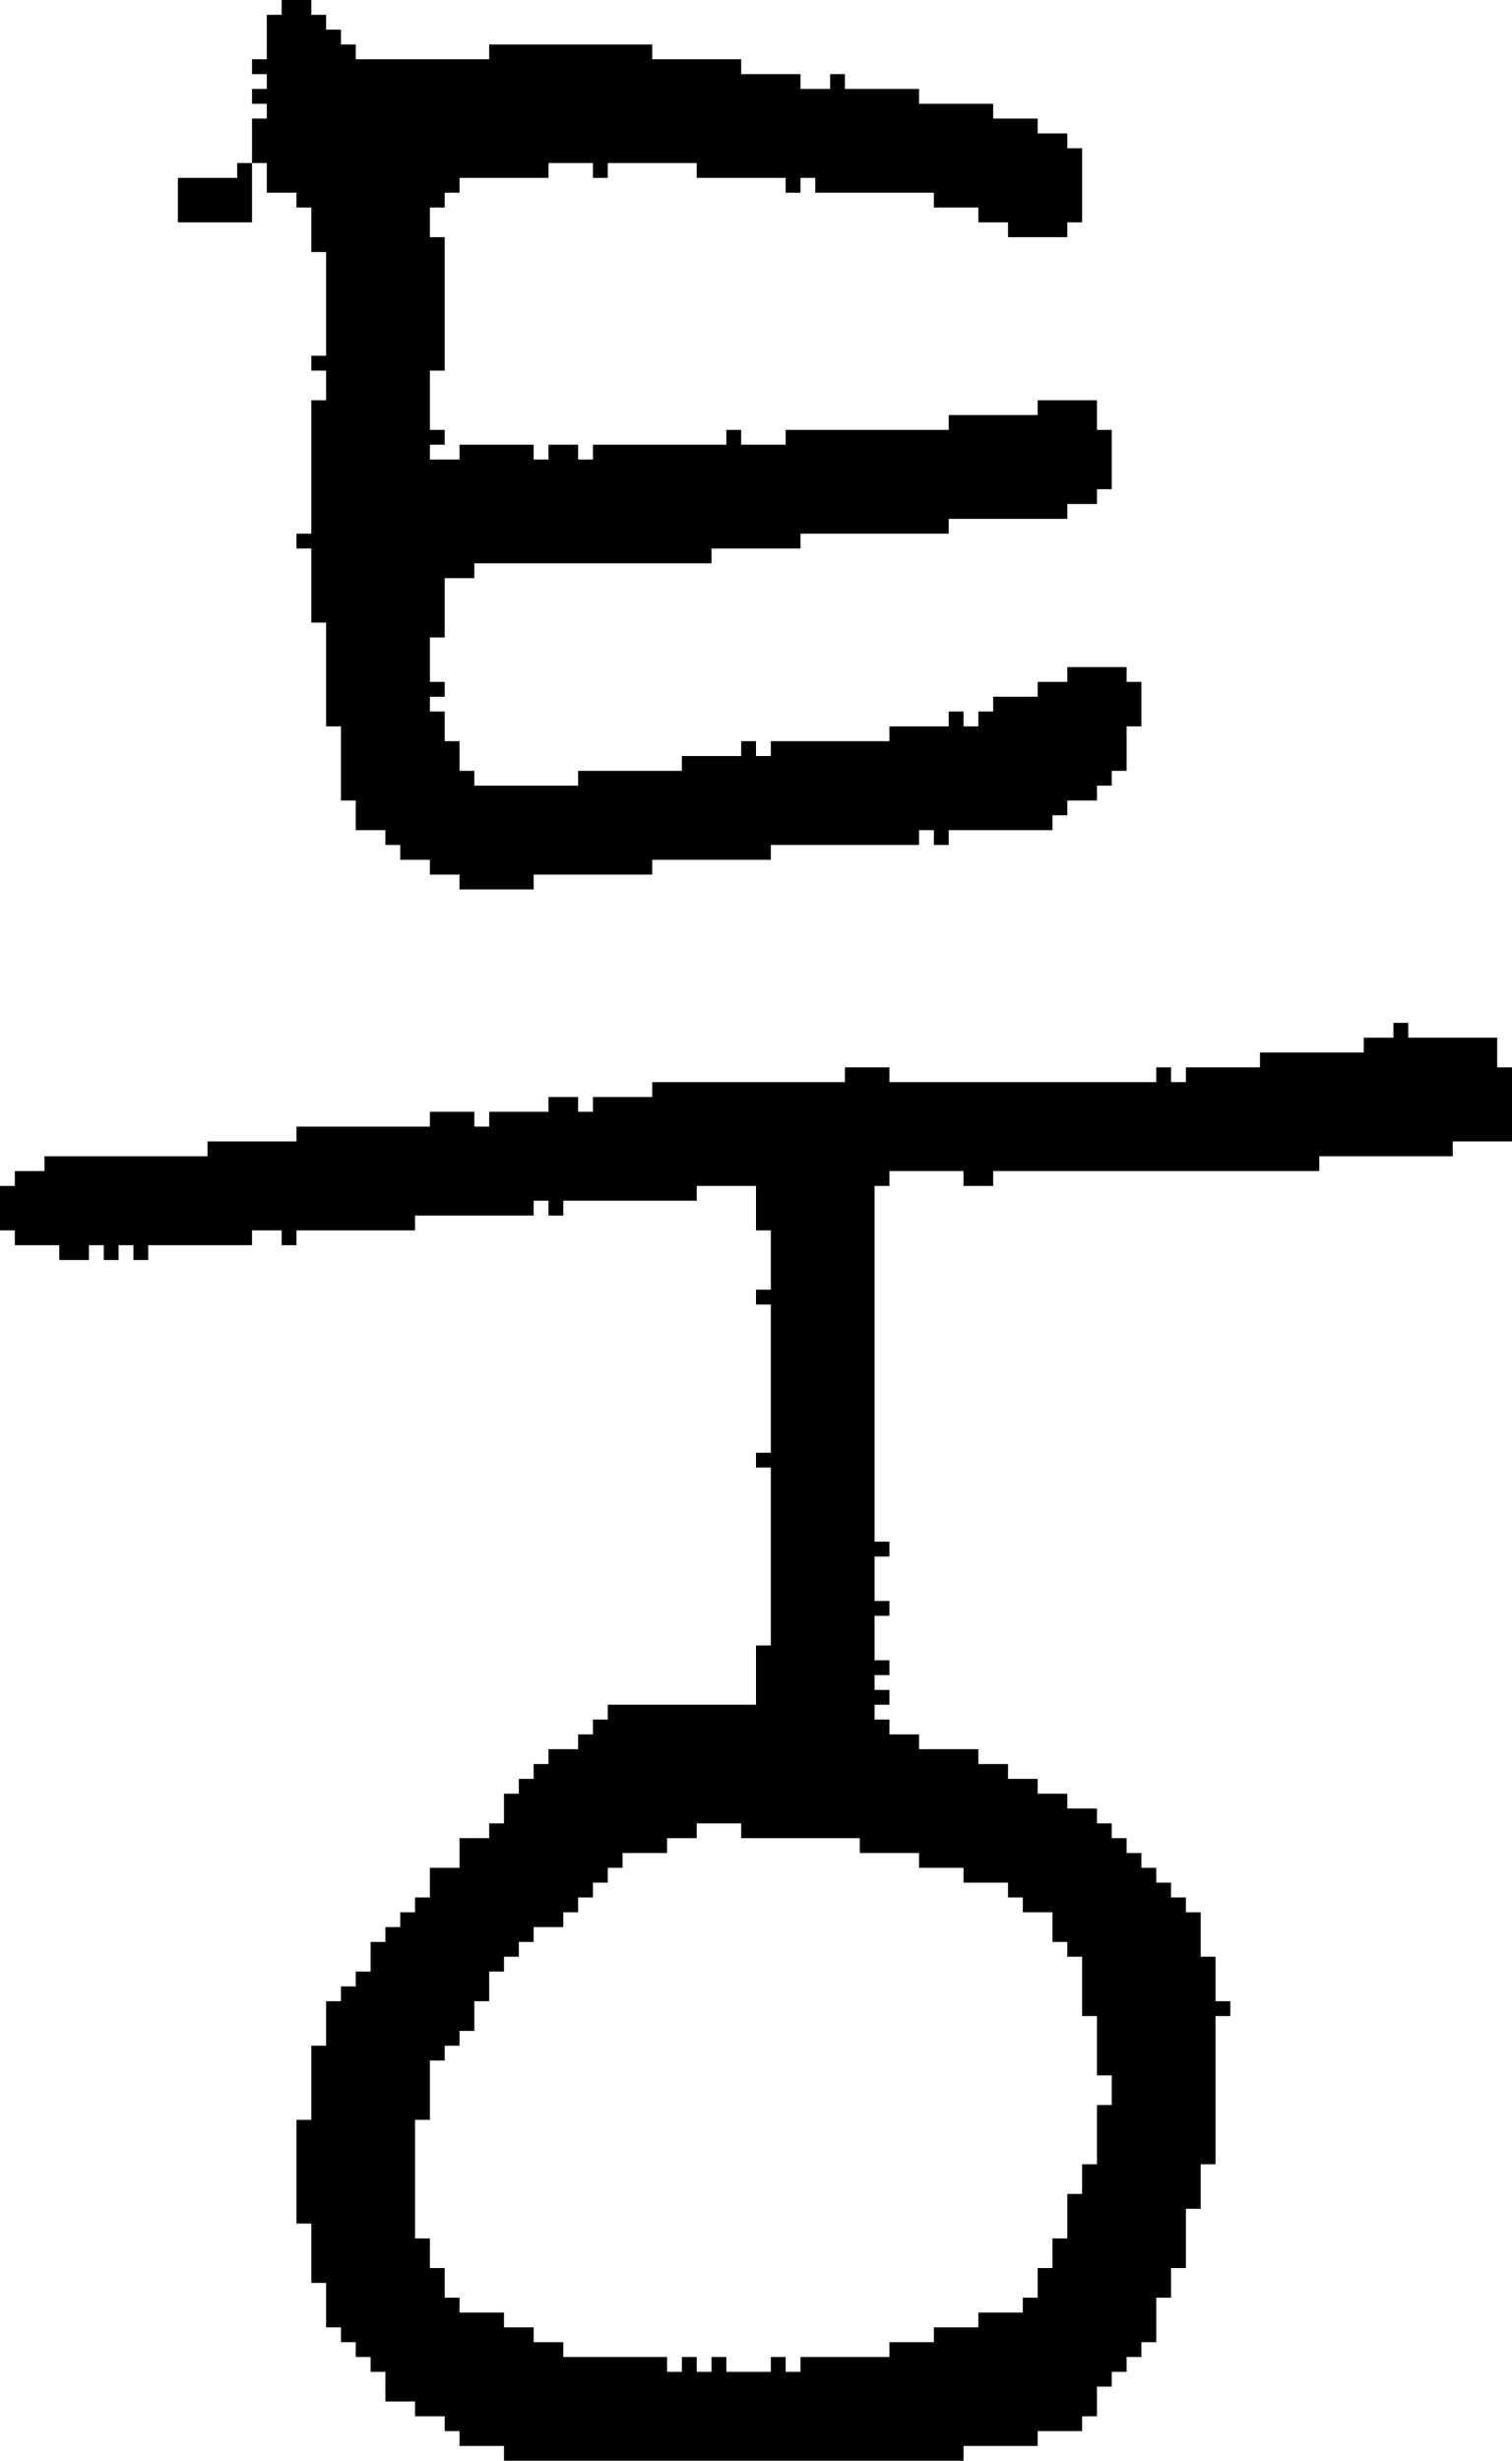 <?xml version="1.0" encoding="UTF-8" standalone="no"?>
<!DOCTYPE svg PUBLIC "-//W3C//DTD SVG 1.1//EN" 
  "http://www.w3.org/Graphics/SVG/1.1/DTD/svg11.dtd">
<svg width="102" height="166"
     xmlns="http://www.w3.org/2000/svg" version="1.1">
 <path d="  M 26,130  L 26,131  L 25,131  L 25,133  L 24,133  L 24,134  L 23,134  L 23,135  L 22,135  L 22,138  L 21,138  L 21,143  L 20,143  L 20,150  L 21,150  L 21,154  L 22,154  L 22,157  L 23,157  L 23,158  L 24,158  L 24,159  L 25,159  L 25,160  L 26,160  L 26,162  L 28,162  L 28,163  L 30,163  L 30,164  L 31,164  L 31,165  L 34,165  L 34,166  L 65,166  L 65,165  L 70,165  L 70,164  L 73,164  L 73,163  L 74,163  L 74,161  L 75,161  L 75,160  L 76,160  L 76,159  L 77,159  L 77,158  L 78,158  L 78,155  L 79,155  L 79,153  L 80,153  L 80,149  L 81,149  L 81,146  L 82,146  L 82,136  L 83,136  L 83,135  L 82,135  L 82,132  L 81,132  L 81,129  L 80,129  L 80,128  L 79,128  L 79,127  L 78,127  L 78,126  L 77,126  L 77,125  L 76,125  L 76,124  L 75,124  L 75,123  L 74,123  L 74,122  L 72,122  L 72,121  L 70,121  L 70,120  L 68,120  L 68,119  L 66,119  L 66,118  L 62,118  L 62,117  L 60,117  L 60,116  L 59,116  L 59,115  L 60,115  L 60,114  L 59,114  L 59,113  L 60,113  L 60,112  L 59,112  L 59,109  L 60,109  L 60,108  L 59,108  L 59,105  L 60,105  L 60,104  L 59,104  L 59,80  L 60,80  L 60,79  L 65,79  L 65,80  L 67,80  L 67,79  L 89,79  L 89,78  L 98,78  L 98,77  L 102,77  L 102,72  L 101,72  L 101,70  L 95,70  L 95,69  L 94,69  L 94,70  L 92,70  L 92,71  L 85,71  L 85,72  L 80,72  L 80,73  L 79,73  L 79,72  L 78,72  L 78,73  L 60,73  L 60,72  L 57,72  L 57,73  L 44,73  L 44,74  L 40,74  L 40,75  L 39,75  L 39,74  L 37,74  L 37,75  L 33,75  L 33,76  L 32,76  L 32,75  L 29,75  L 29,76  L 20,76  L 20,77  L 14,77  L 14,78  L 3,78  L 3,79  L 1,79  L 1,80  L 0,80  L 0,83  L 1,83  L 1,84  L 4,84  L 4,85  L 6,85  L 6,84  L 7,84  L 7,85  L 8,85  L 8,84  L 9,84  L 9,85  L 10,85  L 10,84  L 17,84  L 17,83  L 19,83  L 19,84  L 20,84  L 20,83  L 28,83  L 28,82  L 36,82  L 36,81  L 37,81  L 37,82  L 38,82  L 38,81  L 47,81  L 47,80  L 51,80  L 51,83  L 52,83  L 52,87  L 51,87  L 51,88  L 52,88  L 52,98  L 51,98  L 51,99  L 52,99  L 52,111  L 51,111  L 51,115  L 41,115  L 41,116  L 40,116  L 40,117  L 39,117  L 39,118  L 37,118  L 37,119  L 36,119  L 36,120  L 35,120  L 35,121  L 34,121  L 34,123  L 33,123  L 33,124  L 31,124  L 31,126  L 29,126  L 29,128  L 28,128  L 28,129  L 27,129  L 27,130  Z  M 68,128  L 69,128  L 69,129  L 71,129  L 71,131  L 72,131  L 72,132  L 73,132  L 73,136  L 74,136  L 74,140  L 75,140  L 75,142  L 74,142  L 74,146  L 73,146  L 73,148  L 72,148  L 72,151  L 71,151  L 71,153  L 70,153  L 70,155  L 69,155  L 69,156  L 66,156  L 66,157  L 63,157  L 63,158  L 60,158  L 60,159  L 54,159  L 54,160  L 53,160  L 53,159  L 52,159  L 52,160  L 49,160  L 49,159  L 48,159  L 48,160  L 47,160  L 47,159  L 46,159  L 46,160  L 45,160  L 45,159  L 38,159  L 38,158  L 36,158  L 36,157  L 34,157  L 34,156  L 31,156  L 31,155  L 30,155  L 30,153  L 29,153  L 29,151  L 28,151  L 28,143  L 29,143  L 29,139  L 30,139  L 30,138  L 31,138  L 31,137  L 32,137  L 32,135  L 33,135  L 33,133  L 34,133  L 34,132  L 35,132  L 35,131  L 36,131  L 36,130  L 38,130  L 38,129  L 39,129  L 39,128  L 40,128  L 40,127  L 41,127  L 41,126  L 42,126  L 42,125  L 45,125  L 45,124  L 47,124  L 47,123  L 50,123  L 50,124  L 58,124  L 58,125  L 62,125  L 62,126  L 65,126  L 65,127  L 68,127  Z  " style="fill:rgb(0, 0, 0); fill-opacity:1.000; stroke:none;" />
 <path d="  M 17,15  L 17,11  L 16,11  L 16,12  L 12,12  L 12,15  Z  " style="fill:rgb(0, 0, 0); fill-opacity:1.000; stroke:none;" />
 <path d="  M 55,13  L 63,13  L 63,14  L 66,14  L 66,15  L 68,15  L 68,16  L 72,16  L 72,15  L 73,15  L 73,10  L 72,10  L 72,9  L 70,9  L 70,8  L 67,8  L 67,7  L 62,7  L 62,6  L 57,6  L 57,5  L 56,5  L 56,6  L 54,6  L 54,5  L 50,5  L 50,4  L 44,4  L 44,3  L 33,3  L 33,4  L 24,4  L 24,3  L 23,3  L 23,2  L 22,2  L 22,1  L 21,1  L 21,0  L 19,0  L 19,1  L 18,1  L 18,4  L 17,4  L 17,5  L 18,5  L 18,6  L 17,6  L 17,7  L 18,7  L 18,8  L 17,8  L 17,11  L 18,11  L 18,13  L 20,13  L 20,14  L 21,14  L 21,17  L 22,17  L 22,24  L 21,24  L 21,25  L 22,25  L 22,27  L 21,27  L 21,36  L 20,36  L 20,37  L 21,37  L 21,42  L 22,42  L 22,49  L 23,49  L 23,54  L 24,54  L 24,56  L 26,56  L 26,57  L 27,57  L 27,58  L 29,58  L 29,59  L 31,59  L 31,60  L 36,60  L 36,59  L 44,59  L 44,58  L 52,58  L 52,57  L 62,57  L 62,56  L 63,56  L 63,57  L 64,57  L 64,56  L 71,56  L 71,55  L 72,55  L 72,54  L 74,54  L 74,53  L 75,53  L 75,52  L 76,52  L 76,49  L 77,49  L 77,46  L 76,46  L 76,45  L 72,45  L 72,46  L 70,46  L 70,47  L 67,47  L 67,48  L 66,48  L 66,49  L 65,49  L 65,48  L 64,48  L 64,49  L 60,49  L 60,50  L 52,50  L 52,51  L 51,51  L 51,50  L 50,50  L 50,51  L 46,51  L 46,52  L 39,52  L 39,53  L 32,53  L 32,52  L 31,52  L 31,50  L 30,50  L 30,48  L 29,48  L 29,47  L 30,47  L 30,46  L 29,46  L 29,43  L 30,43  L 30,39  L 32,39  L 32,38  L 48,38  L 48,37  L 54,37  L 54,36  L 64,36  L 64,35  L 72,35  L 72,34  L 74,34  L 74,33  L 75,33  L 75,29  L 74,29  L 74,27  L 70,27  L 70,28  L 64,28  L 64,29  L 53,29  L 53,30  L 50,30  L 50,29  L 49,29  L 49,30  L 40,30  L 40,31  L 39,31  L 39,30  L 37,30  L 37,31  L 36,31  L 36,30  L 31,30  L 31,31  L 29,31  L 29,30  L 30,30  L 30,29  L 29,29  L 29,25  L 30,25  L 30,16  L 29,16  L 29,14  L 30,14  L 30,13  L 31,13  L 31,12  L 37,12  L 37,11  L 40,11  L 40,12  L 41,12  L 41,11  L 47,11  L 47,12  L 53,12  L 53,13  L 54,13  L 54,12  L 55,12  Z  " style="fill:rgb(0, 0, 0); fill-opacity:1.000; stroke:none;" />
</svg>
